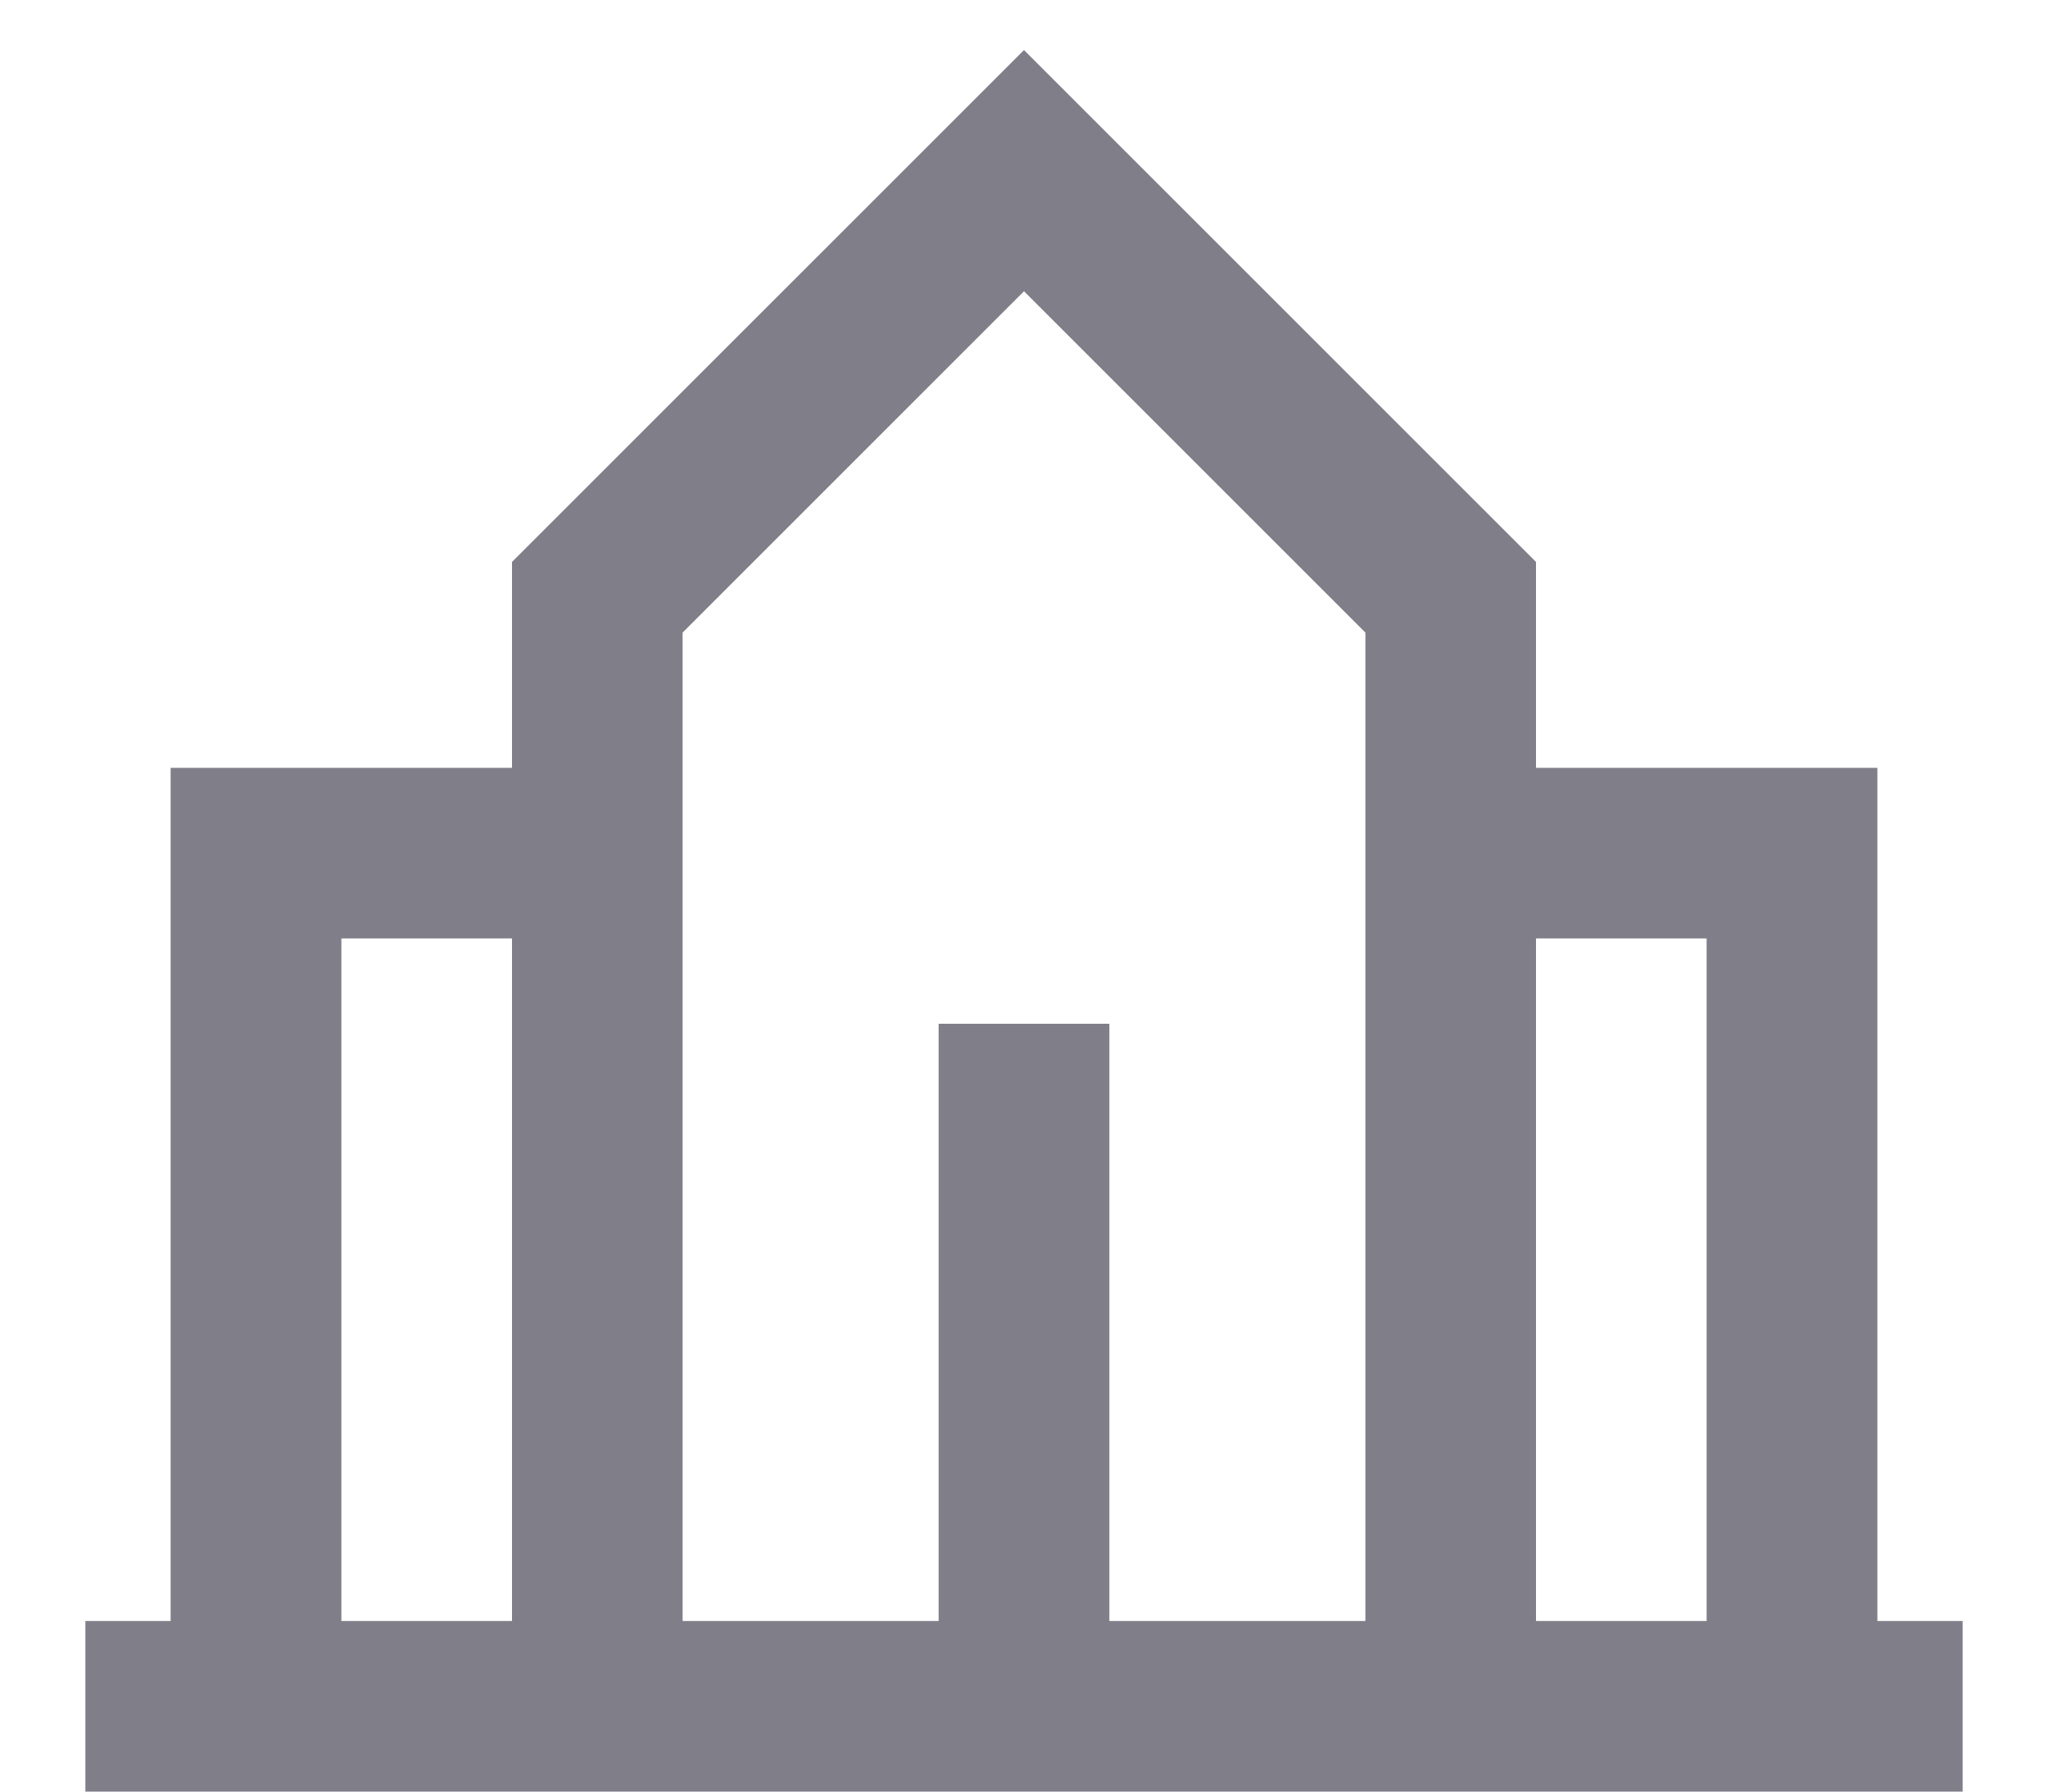 <svg width="16" height="14" viewBox="0 0 16 14" fill="none" xmlns="http://www.w3.org/2000/svg">
<path d="M8 0.391L12 4.391V6H14.667V12.667H15.333V14H0.667V12.667H1.333V6H4V4.391L8 0.391ZM12 12.667H13.333V7.333H12V12.667ZM4 7.333H2.667V12.667H4V7.333ZM5.333 4.943V12.667H7.333V8H8.667V12.667H10.667V4.943L8 2.276L5.333 4.943Z" fill="#020014" fill-opacity="0.5"/>
</svg>
